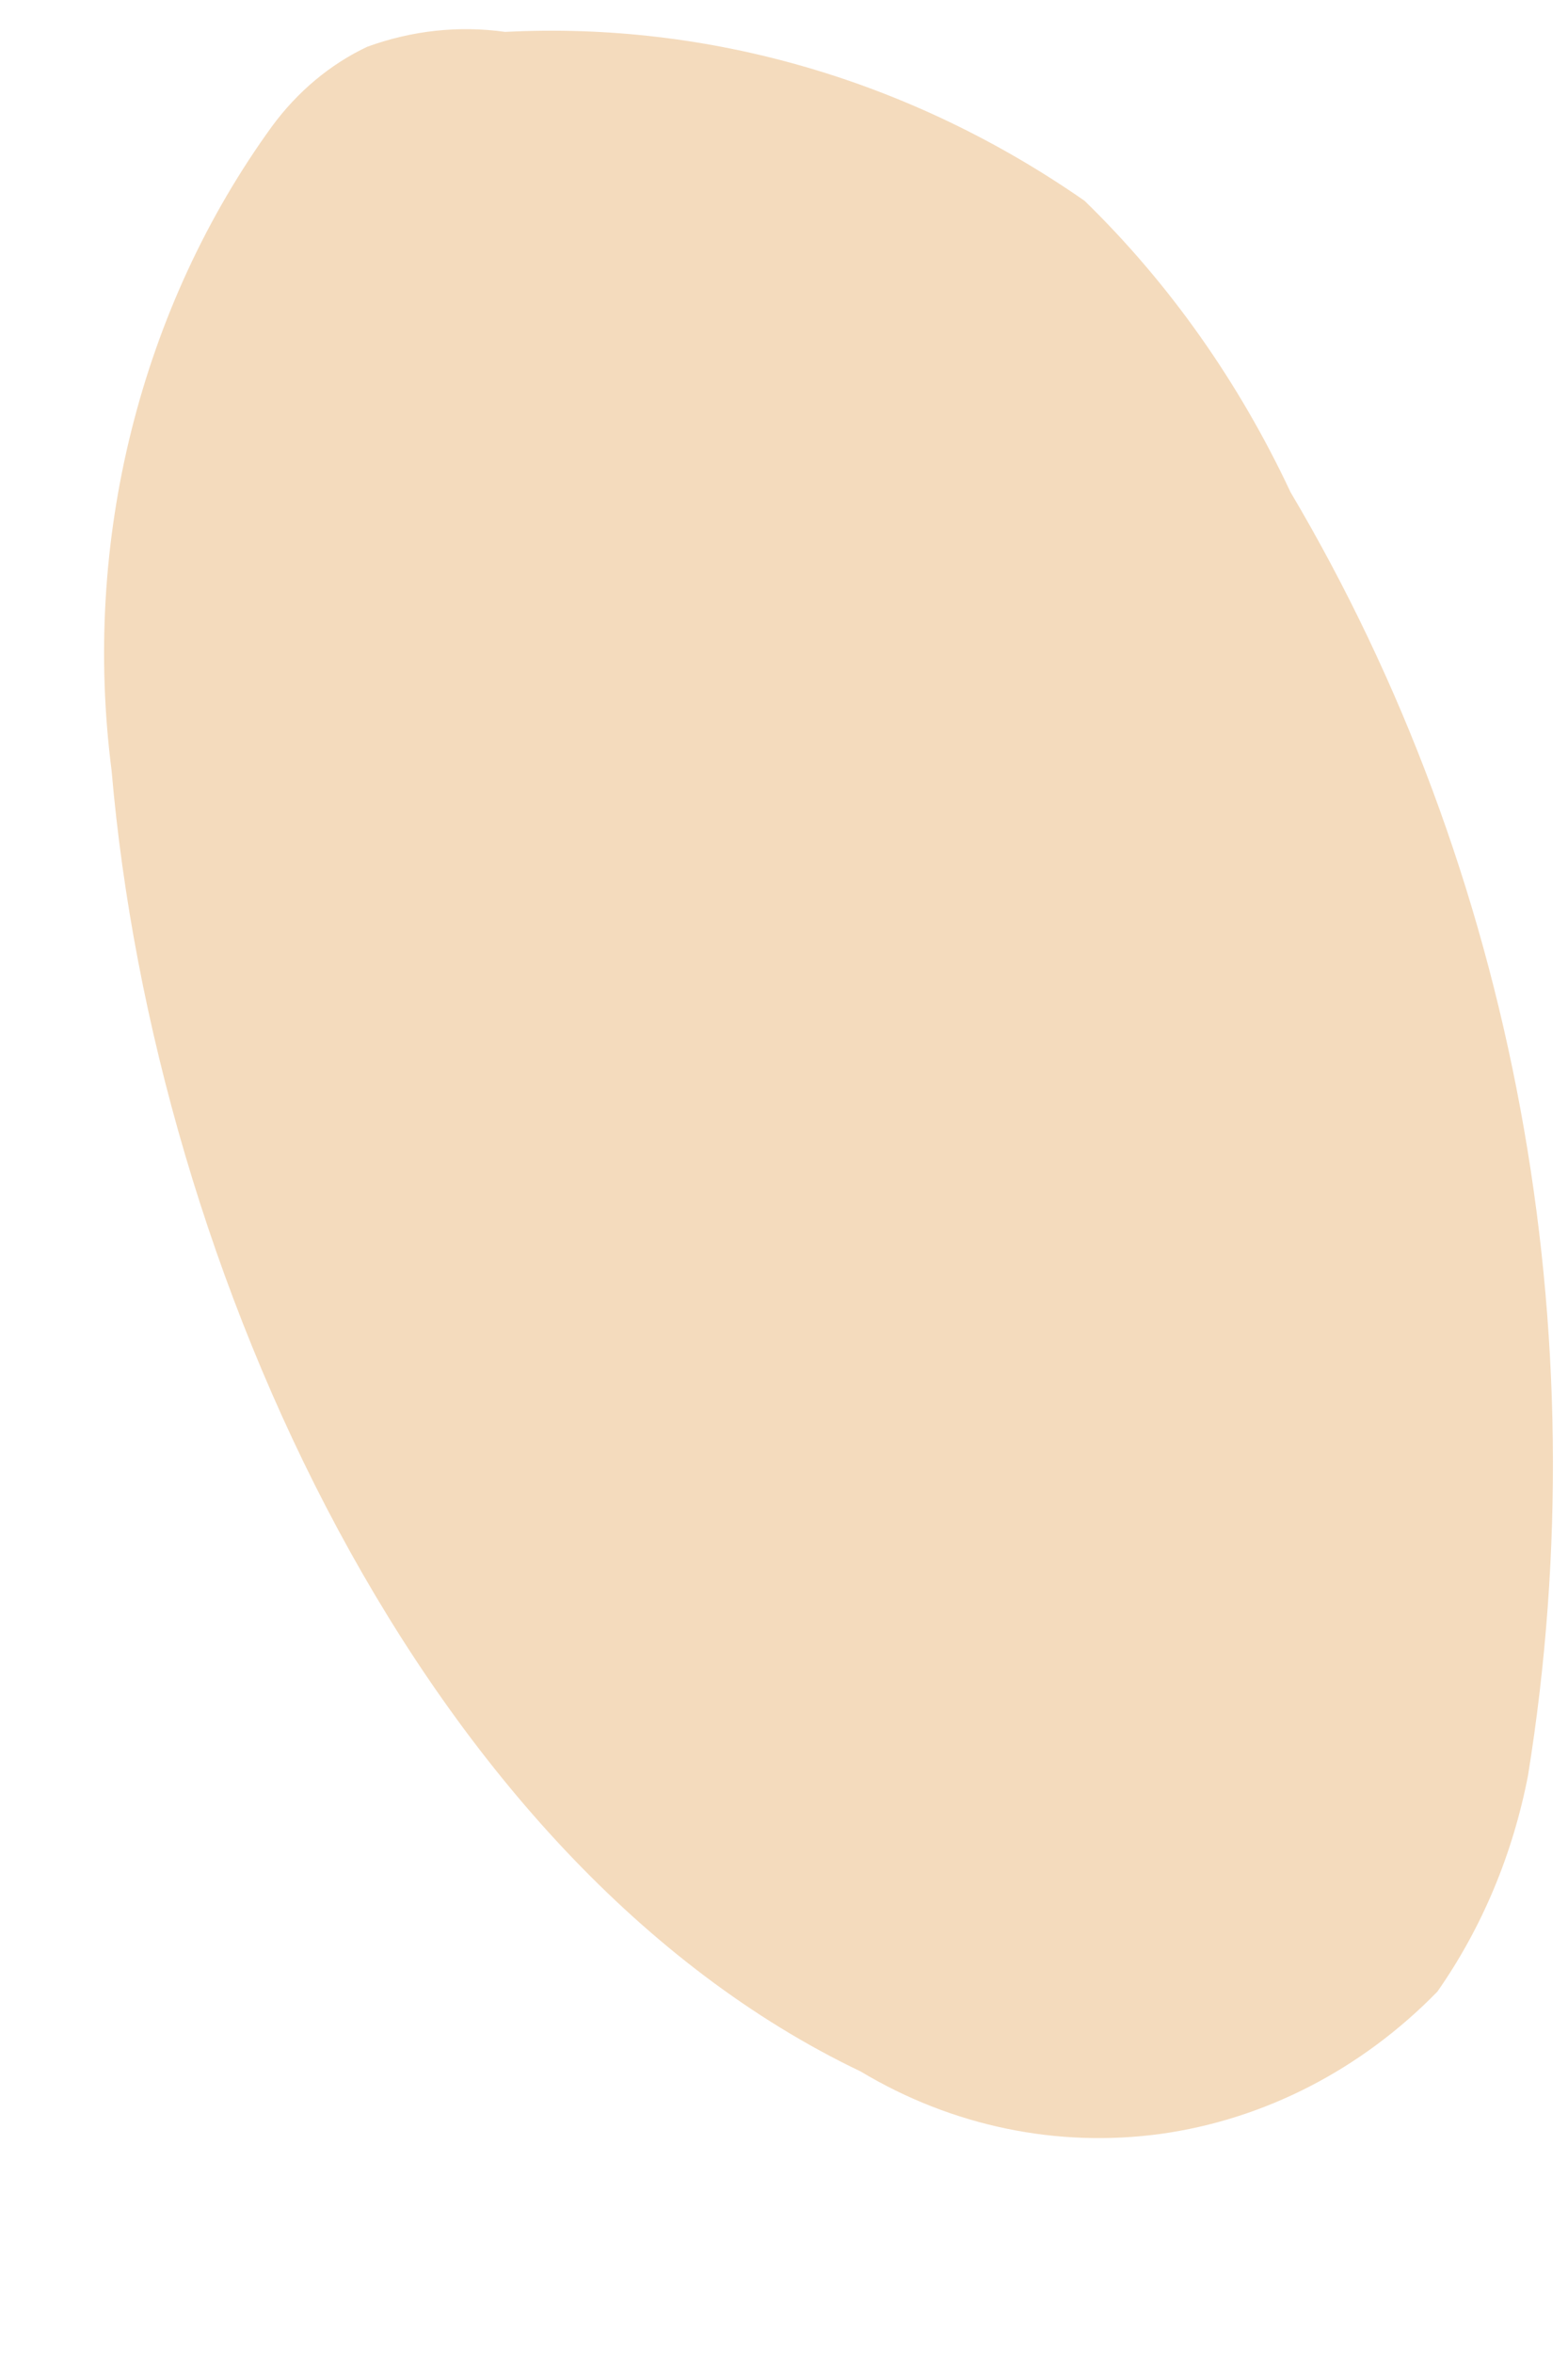 <?xml version="1.0" encoding="UTF-8" standalone="no"?><svg width='6' height='9' viewBox='0 0 6 9' fill='none' xmlns='http://www.w3.org/2000/svg'>
<path d='M3.293 7.923C3.643 8.133 4.045 8.216 4.441 8.162C4.837 8.107 5.208 7.917 5.5 7.618C5.671 7.374 5.789 7.091 5.847 6.791C6.122 5.087 5.797 3.332 4.938 1.882C4.74 1.46 4.473 1.082 4.15 0.768C3.489 0.308 2.715 0.082 1.933 0.122C1.755 0.097 1.575 0.117 1.405 0.179C1.263 0.246 1.138 0.351 1.041 0.483C0.792 0.826 0.609 1.222 0.503 1.646C0.397 2.069 0.371 2.512 0.427 2.947C0.591 4.859 1.621 7.124 3.293 7.923Z' fill='#F4DBBD'/>
</svg>
